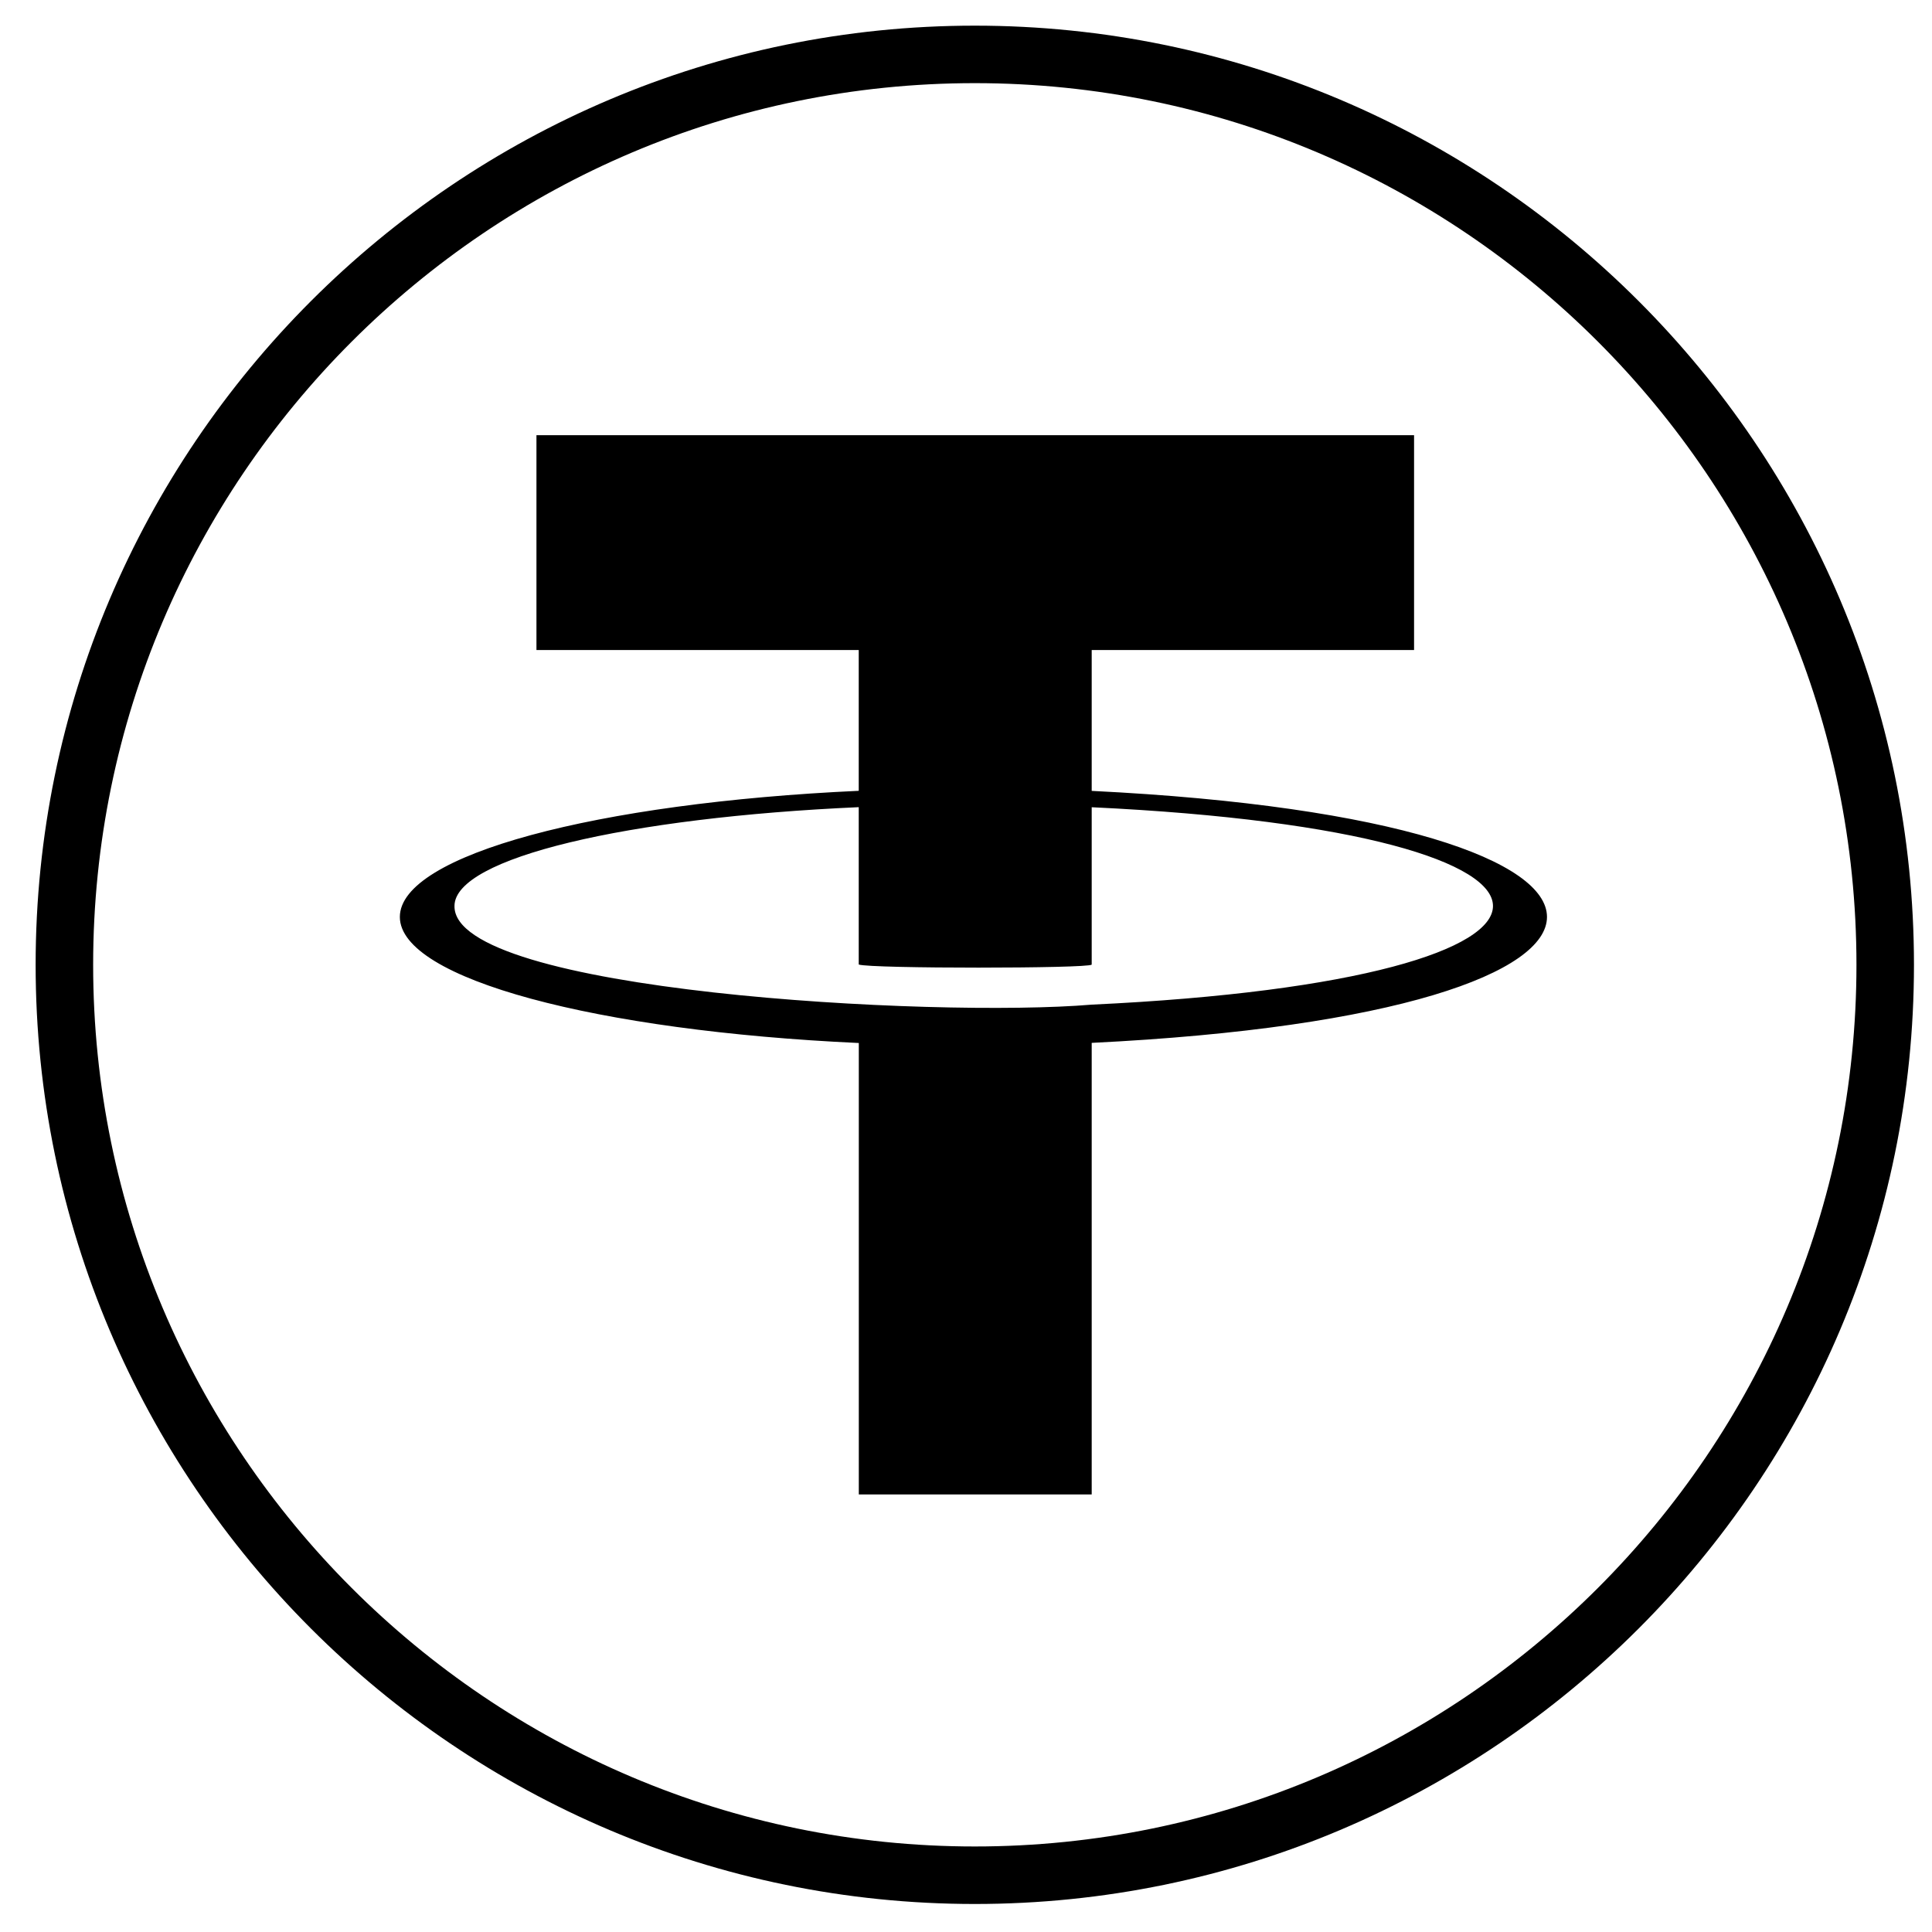 <svg xmlns="http://www.w3.org/2000/svg" xmlns:xlink="http://www.w3.org/1999/xlink" width="144" zoomAndPan="magnify" viewBox="0 0 108 108" height="144" preserveAspectRatio="xMidYMid meet" version="1.0"><defs><clipPath id="id1"><path d="M 1.992 1.434 L 106.992 1.434 L 106.992 106.434 L 1.992 106.434 Z M 1.992 1.434 " clip-rule="nonzero"/></clipPath></defs><g clip-path="url(#id1)"><path fill="rgb(0%, 0%, 0%)" d="M 54.492 106.434 C 25.543 106.434 1.992 82.883 1.992 53.934 C 1.992 24.984 25.543 1.434 54.492 1.434 C 83.441 1.434 106.992 24.984 106.992 53.934 C 106.992 82.883 83.441 106.434 54.492 106.434 Z M 54.492 4.648 C 27.316 4.648 5.207 26.758 5.207 53.934 C 5.207 81.109 27.316 103.219 54.492 103.219 C 81.668 103.219 103.777 81.109 103.777 53.934 C 103.777 26.758 81.668 4.648 54.492 4.648 Z M 61.027 44.211 L 61.027 36.336 L 79.047 36.336 L 79.047 24.328 L 29.988 24.328 L 29.988 36.336 L 48.004 36.336 L 48.004 44.207 C 33.363 44.879 22.352 47.781 22.352 51.258 C 22.352 54.73 33.363 57.629 48.008 58.305 L 48.008 83.539 L 61.027 83.539 L 61.027 58.297 C 94.973 56.633 94.949 45.879 61.027 44.211 Z M 61.027 56.16 C 52.254 56.902 25.32 55.438 25.406 50.645 C 25.406 47.953 35.066 45.699 48.004 45.121 L 48.004 53.918 C 48.672 54.152 60.855 54.145 61.027 53.922 C 61.027 53.922 61.027 45.125 61.027 45.125 C 90.934 46.539 90.938 54.754 61.027 56.16 Z M 61.027 56.16 " fill-opacity="1" fill-rule="nonzero"/></g></svg>
